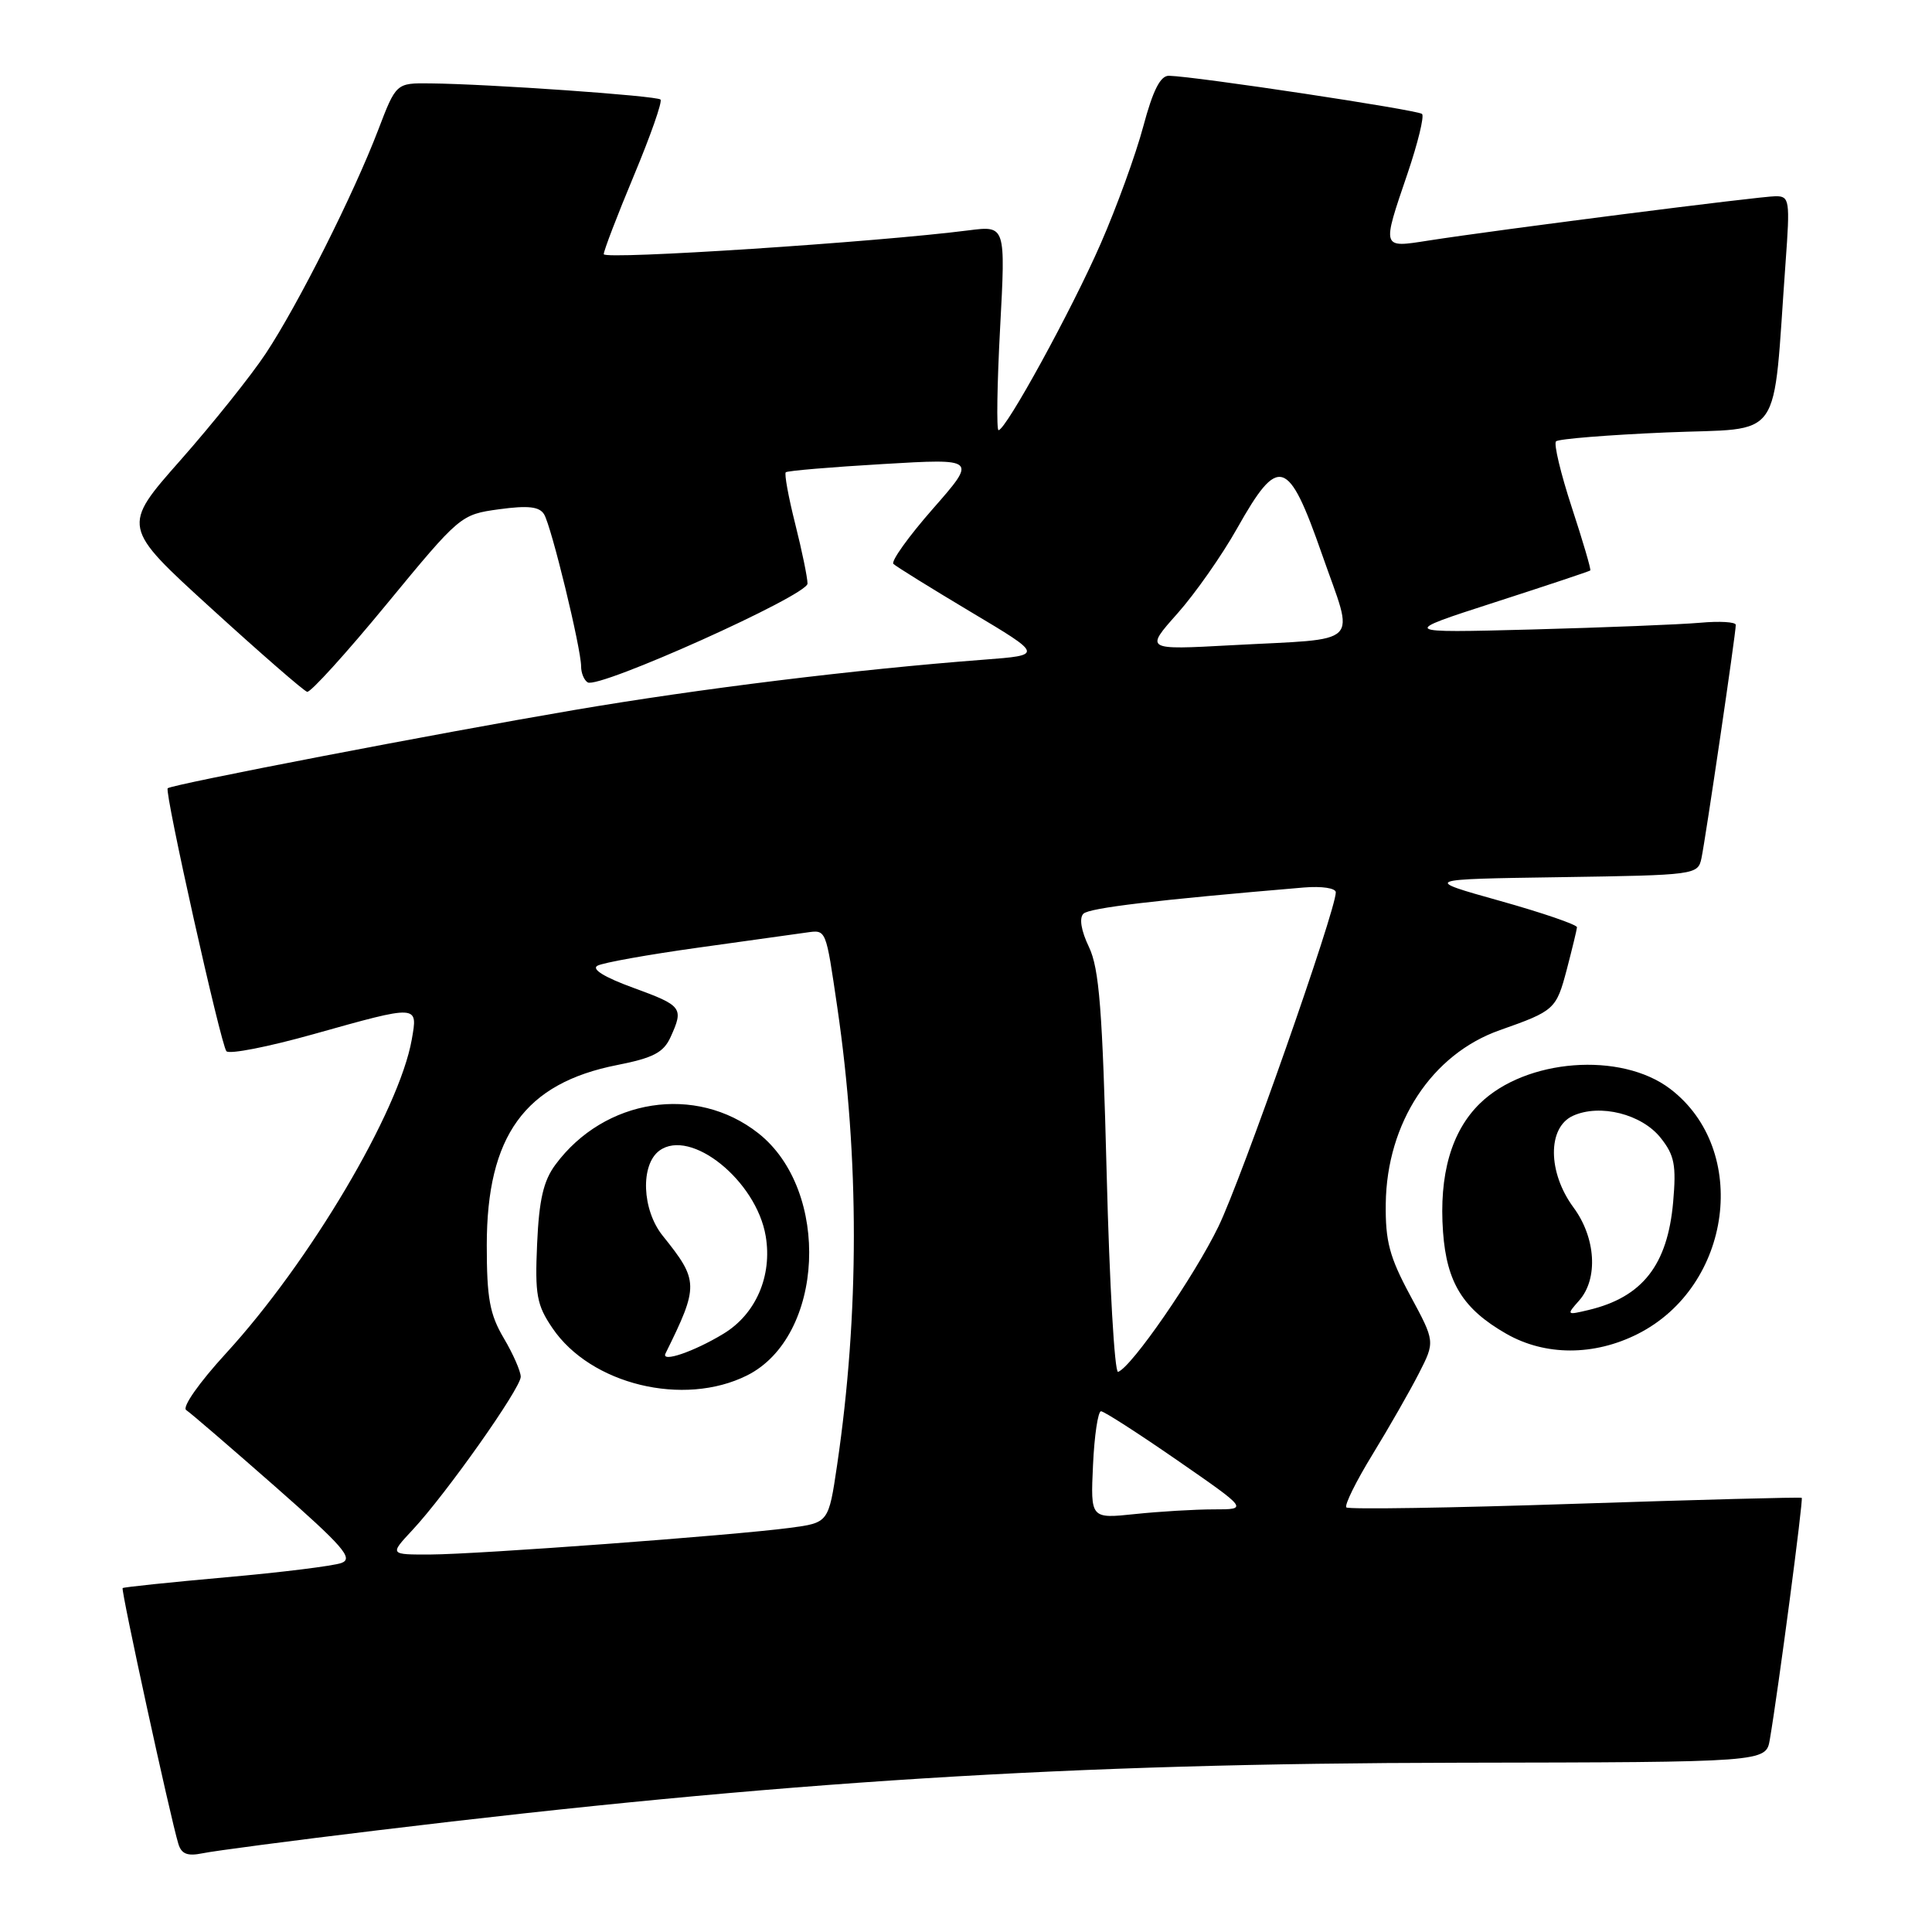 <?xml version="1.0" encoding="UTF-8" standalone="no"?>
<!DOCTYPE svg PUBLIC "-//W3C//DTD SVG 1.1//EN" "http://www.w3.org/Graphics/SVG/1.1/DTD/svg11.dtd" >
<svg xmlns="http://www.w3.org/2000/svg" xmlns:xlink="http://www.w3.org/1999/xlink" version="1.1" viewBox="0 0 256 256">
 <g >
 <path fill="currentColor"
d=" M 50.00 242.53 C 103.55 236.04 141.72 233.65 193.25 233.57 C 234.00 233.50 234.00 233.50 234.51 230.50 C 235.63 223.96 238.97 198.64 238.74 198.47 C 238.61 198.36 225.09 198.72 208.71 199.26 C 192.32 199.81 178.69 200.02 178.40 199.74 C 178.12 199.45 179.68 196.29 181.88 192.70 C 184.07 189.12 186.83 184.29 188.01 181.98 C 190.16 177.77 190.16 177.77 186.85 171.64 C 184.11 166.55 183.56 164.47 183.62 159.50 C 183.75 148.77 189.73 139.67 198.74 136.50 C 206.00 133.94 206.21 133.75 207.61 128.45 C 208.32 125.73 208.93 123.22 208.96 122.87 C 208.98 122.53 204.39 120.95 198.75 119.37 C 188.50 116.50 188.50 116.50 206.74 116.23 C 224.68 115.96 224.98 115.92 225.45 113.73 C 225.98 111.24 230.01 83.90 230.00 82.80 C 230.00 82.41 227.86 82.28 225.25 82.52 C 222.64 82.75 212.62 83.15 203.00 83.41 C 185.50 83.87 185.50 83.87 198.00 79.83 C 204.88 77.61 210.60 75.70 210.72 75.59 C 210.85 75.48 209.74 71.71 208.27 67.23 C 206.80 62.74 205.86 58.81 206.18 58.48 C 206.50 58.16 213.08 57.63 220.80 57.30 C 236.55 56.63 234.83 59.07 236.60 34.75 C 237.20 26.54 237.12 26.00 235.30 26.00 C 233.27 26.00 198.40 30.45 189.25 31.88 C 183.04 32.85 183.09 33.02 186.50 23.01 C 187.87 18.97 188.74 15.41 188.43 15.10 C 187.90 14.57 158.48 10.13 154.90 10.04 C 153.76 10.01 152.78 11.93 151.49 16.75 C 150.50 20.46 147.96 27.46 145.84 32.30 C 142.00 41.09 133.28 57.00 132.31 57.00 C 132.03 57.00 132.12 50.90 132.52 43.45 C 133.25 29.90 133.25 29.90 128.37 30.52 C 116.26 32.08 80.00 34.45 80.00 33.68 C 80.00 33.21 81.80 28.52 84.00 23.25 C 86.20 17.98 87.79 13.46 87.52 13.19 C 87.02 12.69 64.81 11.13 56.99 11.05 C 52.49 11.00 52.49 11.00 50.10 17.25 C 46.83 25.79 39.49 40.38 35.23 46.82 C 33.30 49.74 28.21 56.11 23.92 60.97 C 16.12 69.80 16.12 69.80 28.01 80.63 C 34.55 86.59 40.26 91.56 40.70 91.67 C 41.14 91.78 45.89 86.55 51.25 80.03 C 60.94 68.27 61.04 68.18 66.13 67.48 C 69.96 66.96 71.46 67.12 72.09 68.14 C 73.05 69.68 77.00 85.91 77.00 88.31 C 77.00 89.18 77.39 90.12 77.87 90.42 C 79.33 91.32 107.00 78.89 107.00 77.33 C 107.00 76.55 106.27 72.99 105.37 69.42 C 104.47 65.85 103.91 62.77 104.12 62.58 C 104.33 62.38 110.12 61.89 116.98 61.49 C 129.46 60.75 129.46 60.75 123.61 67.42 C 120.39 71.09 118.04 74.37 118.38 74.72 C 118.73 75.06 123.34 77.92 128.63 81.08 C 138.24 86.81 138.24 86.81 130.37 87.41 C 113.34 88.71 92.70 91.25 76.03 94.09 C 58.10 97.14 22.72 103.95 22.22 104.45 C 21.77 104.90 29.26 138.43 30.00 139.29 C 30.38 139.73 35.56 138.71 41.51 137.04 C 55.52 133.11 55.38 133.10 54.56 137.75 C 52.88 147.23 41.04 167.23 29.93 179.34 C 26.40 183.19 24.10 186.46 24.67 186.84 C 25.23 187.20 30.51 191.75 36.43 196.95 C 45.48 204.91 46.87 206.50 45.25 207.10 C 44.20 207.49 37.29 208.35 29.92 209.00 C 22.54 209.66 16.39 210.30 16.25 210.43 C 16.00 210.66 22.56 240.79 23.63 244.31 C 24.04 245.67 24.83 245.98 26.84 245.57 C 28.30 245.26 38.72 243.89 50.00 242.53 Z  M 217.02 176.75 C 229.52 170.43 231.91 152.37 221.32 144.29 C 214.79 139.31 202.17 140.28 196.09 146.22 C 192.31 149.91 190.66 155.66 191.21 163.25 C 191.70 169.98 193.86 173.45 199.59 176.73 C 204.74 179.68 211.23 179.68 217.02 176.75 Z  M 54.64 202.75 C 59.09 197.99 69.00 183.96 69.00 182.43 C 69.00 181.71 67.99 179.40 66.75 177.31 C 64.89 174.16 64.50 172.02 64.50 165.00 C 64.50 150.50 69.54 143.53 81.79 141.12 C 86.55 140.18 87.92 139.47 88.85 137.43 C 90.62 133.54 90.41 133.26 83.92 130.89 C 80.08 129.49 78.33 128.41 79.17 127.96 C 79.90 127.56 85.90 126.49 92.50 125.57 C 99.10 124.65 105.55 123.75 106.83 123.57 C 109.51 123.20 109.40 122.95 110.95 133.50 C 113.88 153.51 113.87 174.09 110.92 194.14 C 109.79 201.77 109.79 201.77 104.66 202.45 C 97.09 203.45 63.36 205.95 57.05 205.98 C 51.61 206.00 51.61 206.00 54.64 202.75 Z  M 98.99 182.25 C 109.24 177.12 110.13 157.75 100.47 150.15 C 92.21 143.66 80.10 145.54 73.60 154.32 C 72.01 156.46 71.43 158.96 71.17 164.82 C 70.87 171.57 71.12 172.92 73.20 175.98 C 78.27 183.46 90.59 186.45 98.99 182.25 Z  M 144.83 194.12 C 145.01 190.20 145.49 187.00 145.89 187.00 C 146.29 187.00 150.84 189.93 156.00 193.50 C 165.39 200.00 165.39 200.00 160.84 200.00 C 158.34 200.00 153.64 200.28 150.40 200.62 C 144.50 201.24 144.50 201.24 144.83 194.12 Z  M 146.64 155.52 C 146.08 133.80 145.66 128.35 144.29 125.48 C 143.25 123.31 142.98 121.64 143.56 121.07 C 144.36 120.30 153.11 119.26 172.75 117.60 C 175.15 117.40 177.00 117.68 177.00 118.24 C 177.00 120.65 164.53 156.16 161.46 162.50 C 158.25 169.13 149.93 181.18 148.15 181.78 C 147.69 181.93 147.01 170.12 146.64 155.52 Z  M 156.00 81.31 C 158.35 78.67 161.92 73.58 163.93 70.00 C 169.43 60.23 170.69 60.62 175.18 73.47 C 179.49 85.83 180.79 84.54 163.11 85.50 C 151.72 86.12 151.72 86.12 156.00 81.31 Z  M 209.25 172.32 C 211.79 169.45 211.46 164.01 208.50 160.00 C 205.07 155.35 205.03 149.40 208.42 147.85 C 212.00 146.22 217.56 147.62 220.06 150.79 C 221.88 153.08 222.13 154.40 221.70 159.29 C 220.96 167.63 217.63 171.88 210.50 173.58 C 207.57 174.28 207.54 174.25 209.25 172.32 Z  M 88.18 179.35 C 92.62 170.36 92.60 169.70 87.81 163.74 C 85.06 160.31 84.83 154.33 87.38 152.46 C 91.52 149.44 100.22 156.44 101.46 163.79 C 102.35 169.06 100.16 174.13 95.86 176.73 C 91.96 179.10 87.57 180.60 88.18 179.35 Z "/>
</g>
</svg>
